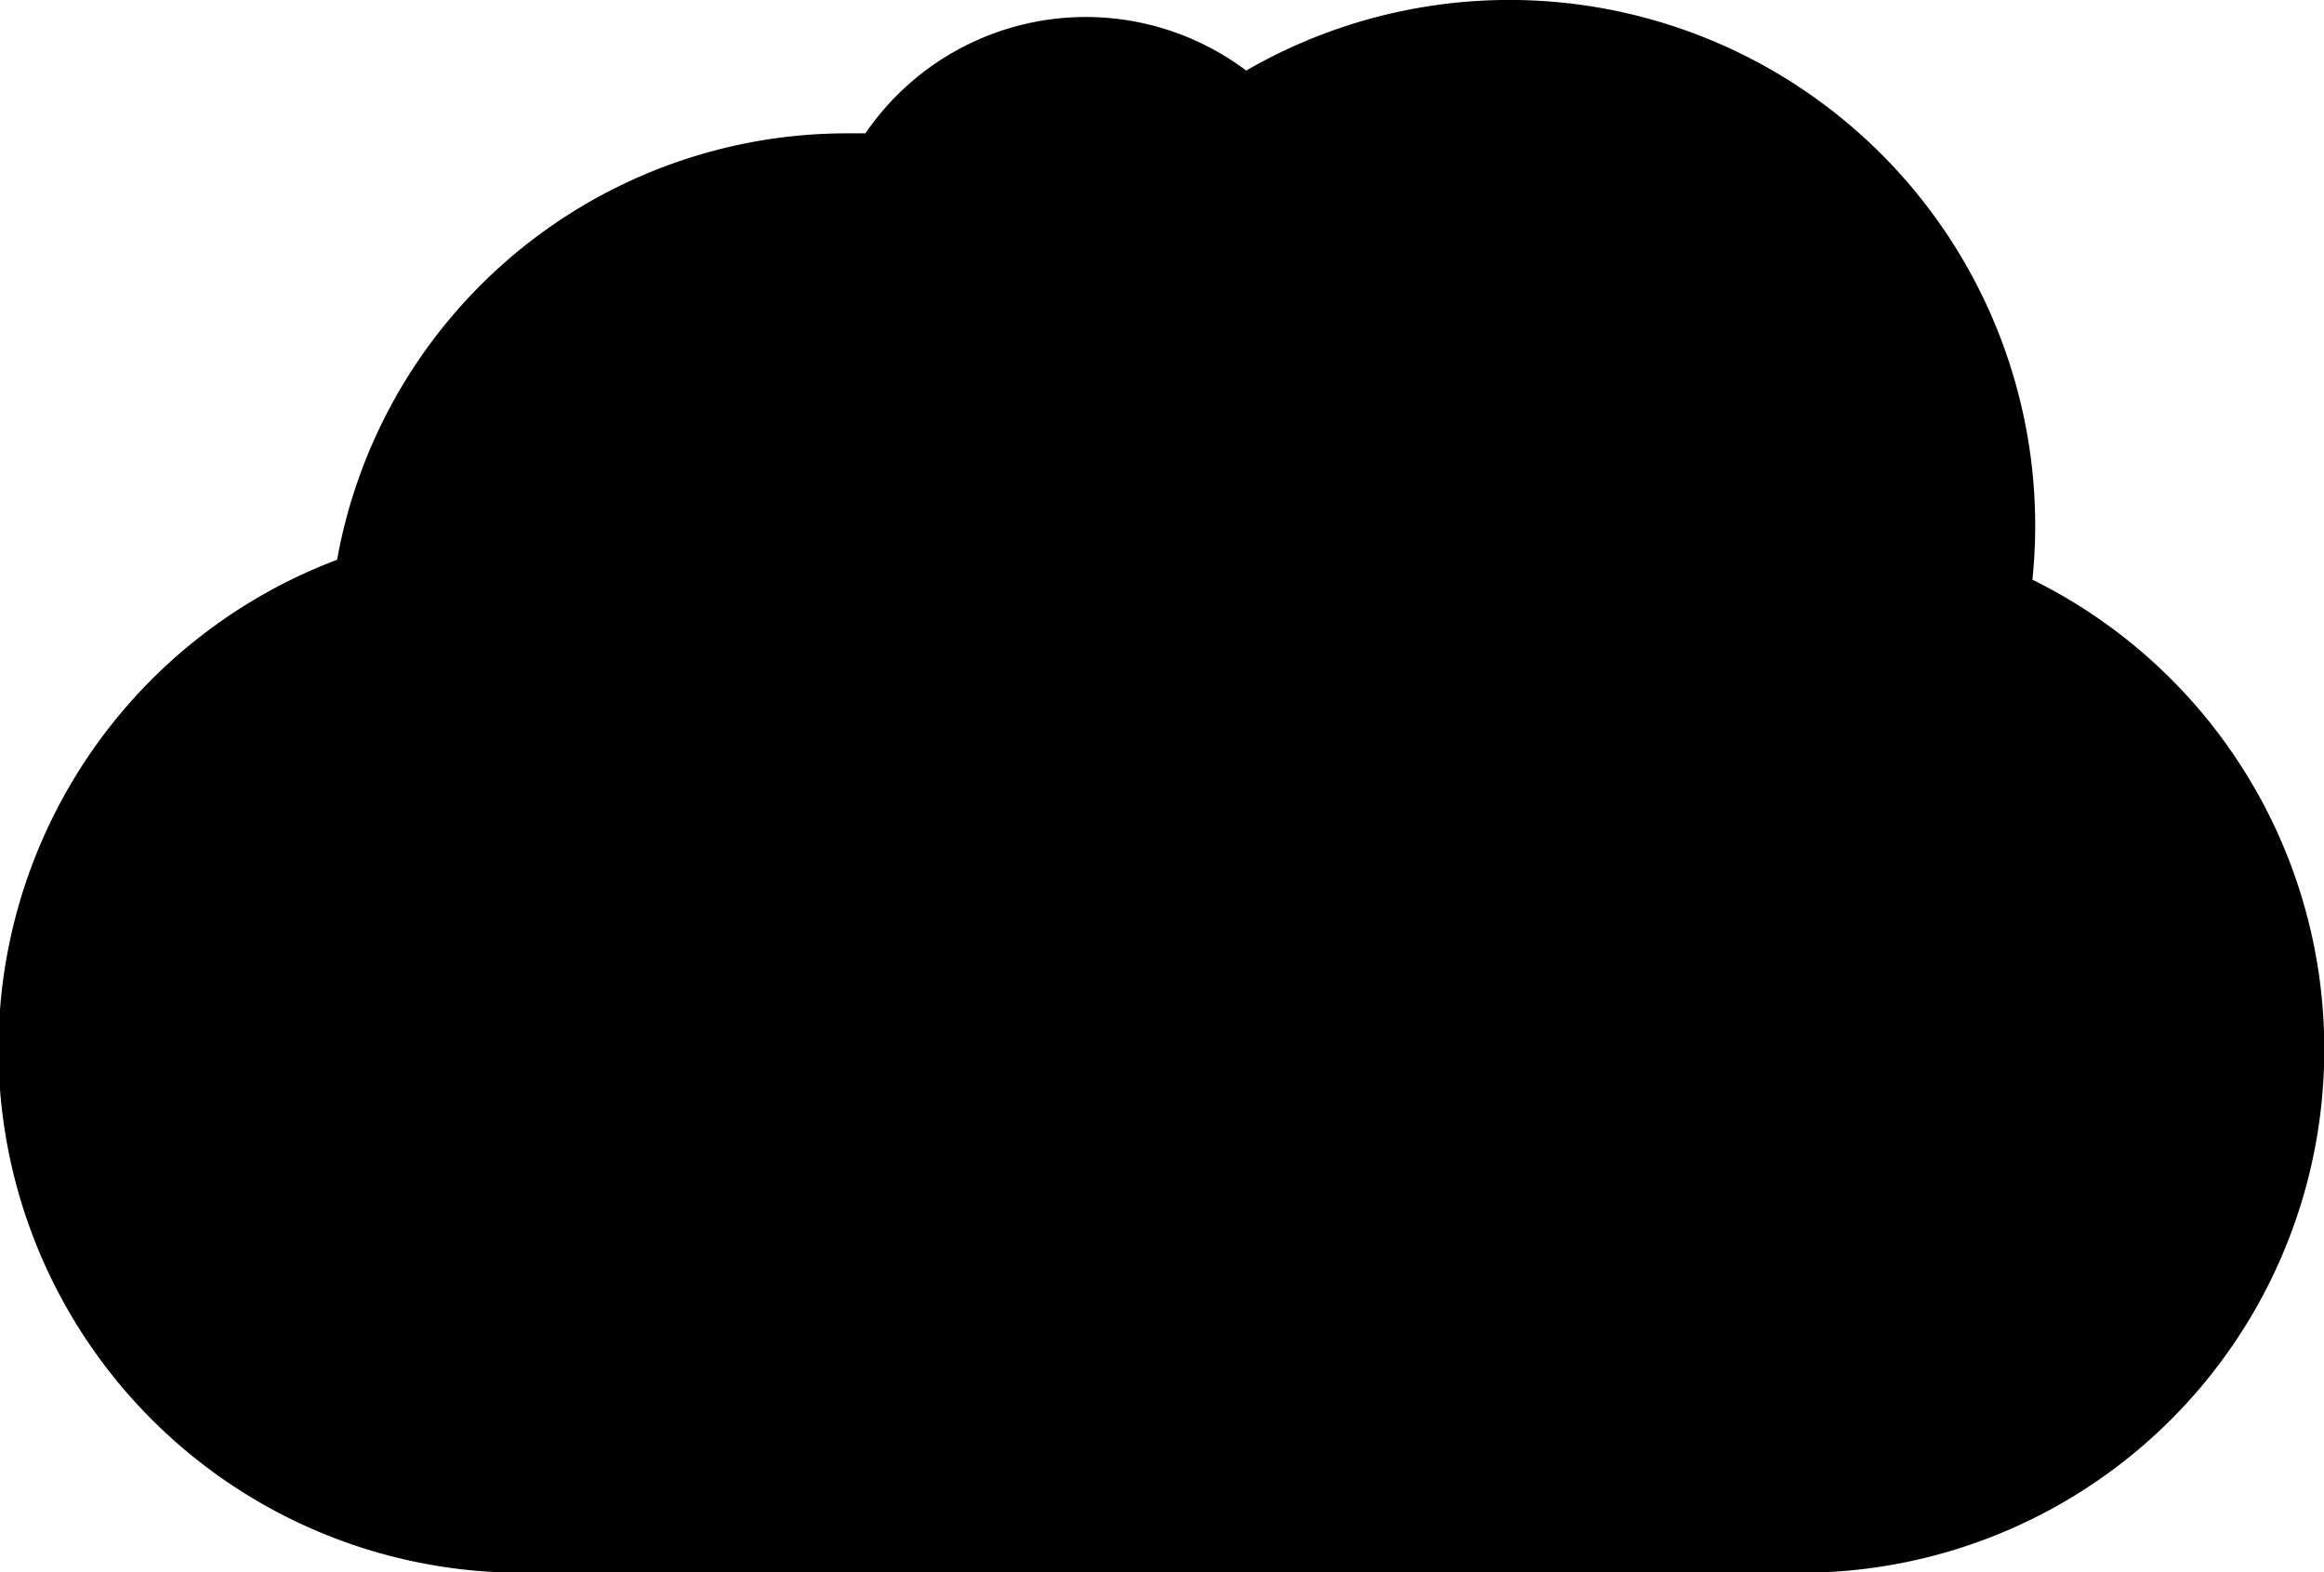 <svg xmlns="http://www.w3.org/2000/svg" viewBox="0 0 166.98 112.95">
  <path d="M167,75.36A37.59,37.59,0,0,1,129.4,113H37.59A37.6,37.6,0,0,1,24.22,40.22,37.22,37.22,0,0,1,60.86,9.58l1.32,0A19.18,19.18,0,0,1,89.54,5.07a37.78,37.78,0,0,1,56.69,32.7,38.32,38.32,0,0,1-.2,3.88A37.6,37.6,0,0,1,167,75.36Z"/>
</svg>